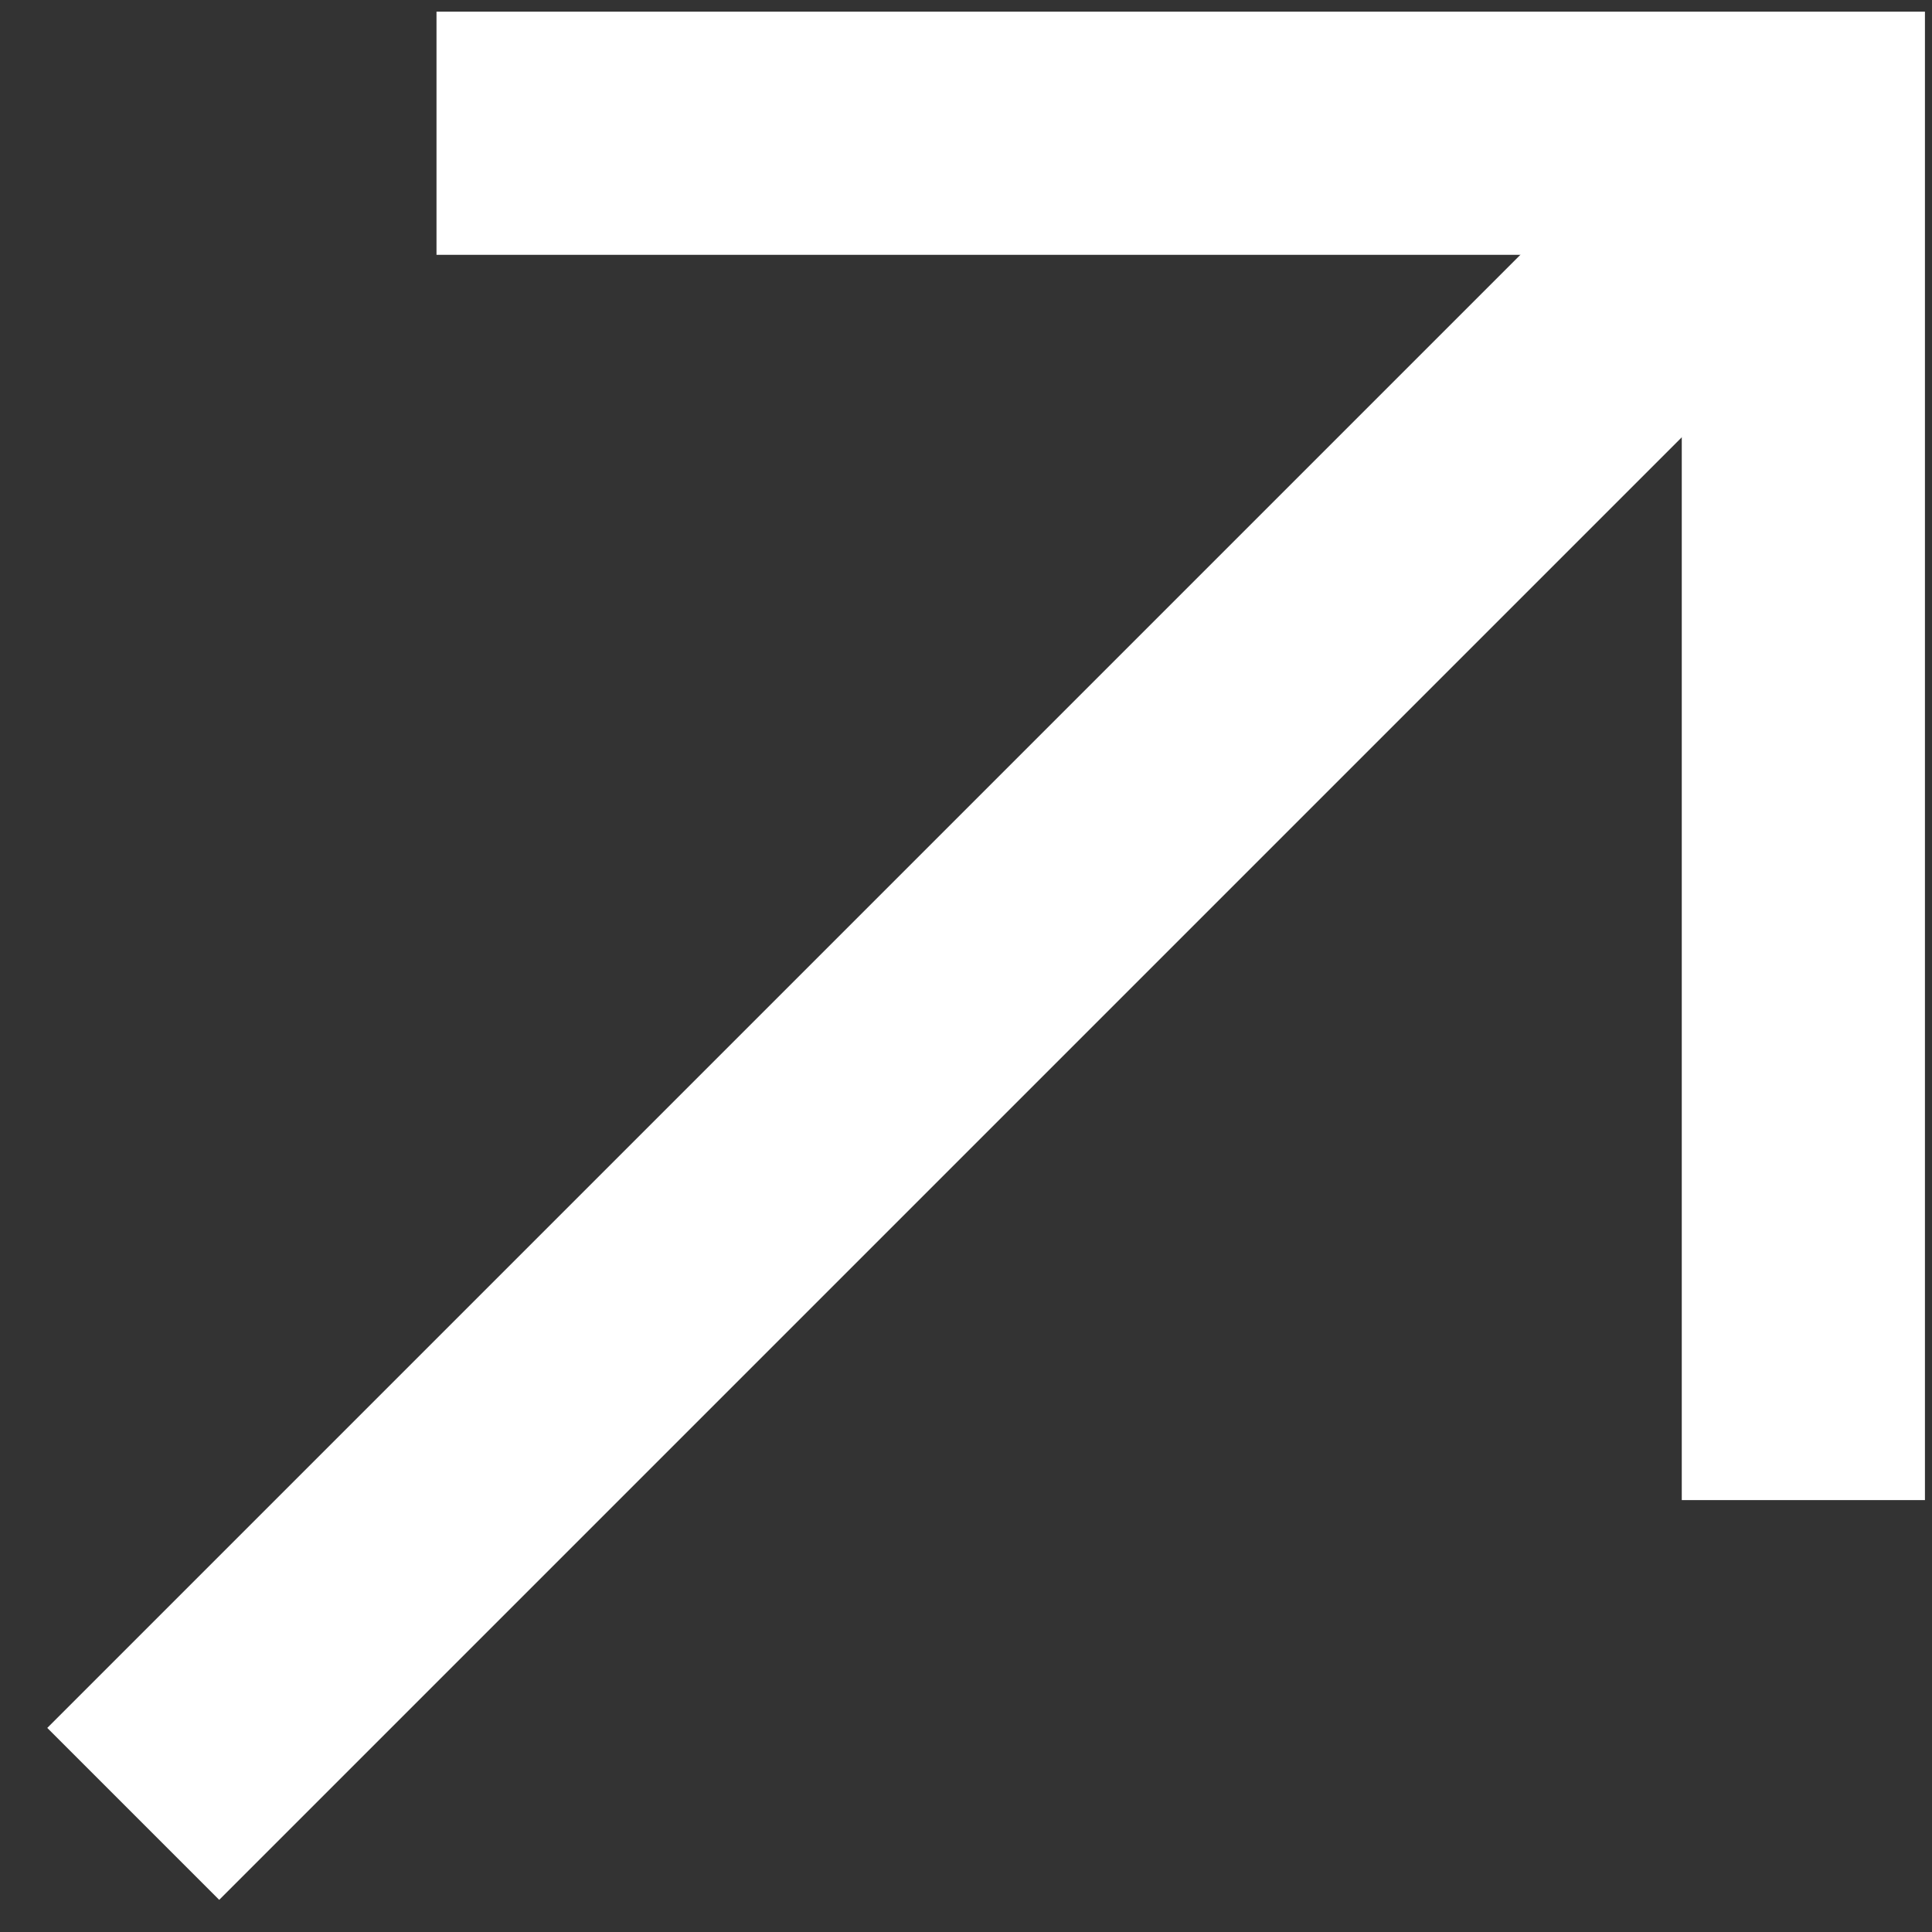 <svg width="29" height="29" viewBox="0 0 29 29" fill="none" xmlns="http://www.w3.org/2000/svg">
<rect x="0" y="0" width="29" height="29" fill="#333333" stroke="none"/>
<path d="M27.069 22.517V2H6.552" stroke="white" stroke-width="3.65"/>
<path d="M26.119 3.108L2 27.227" stroke="white" stroke-width="3.65"/>
</svg>
